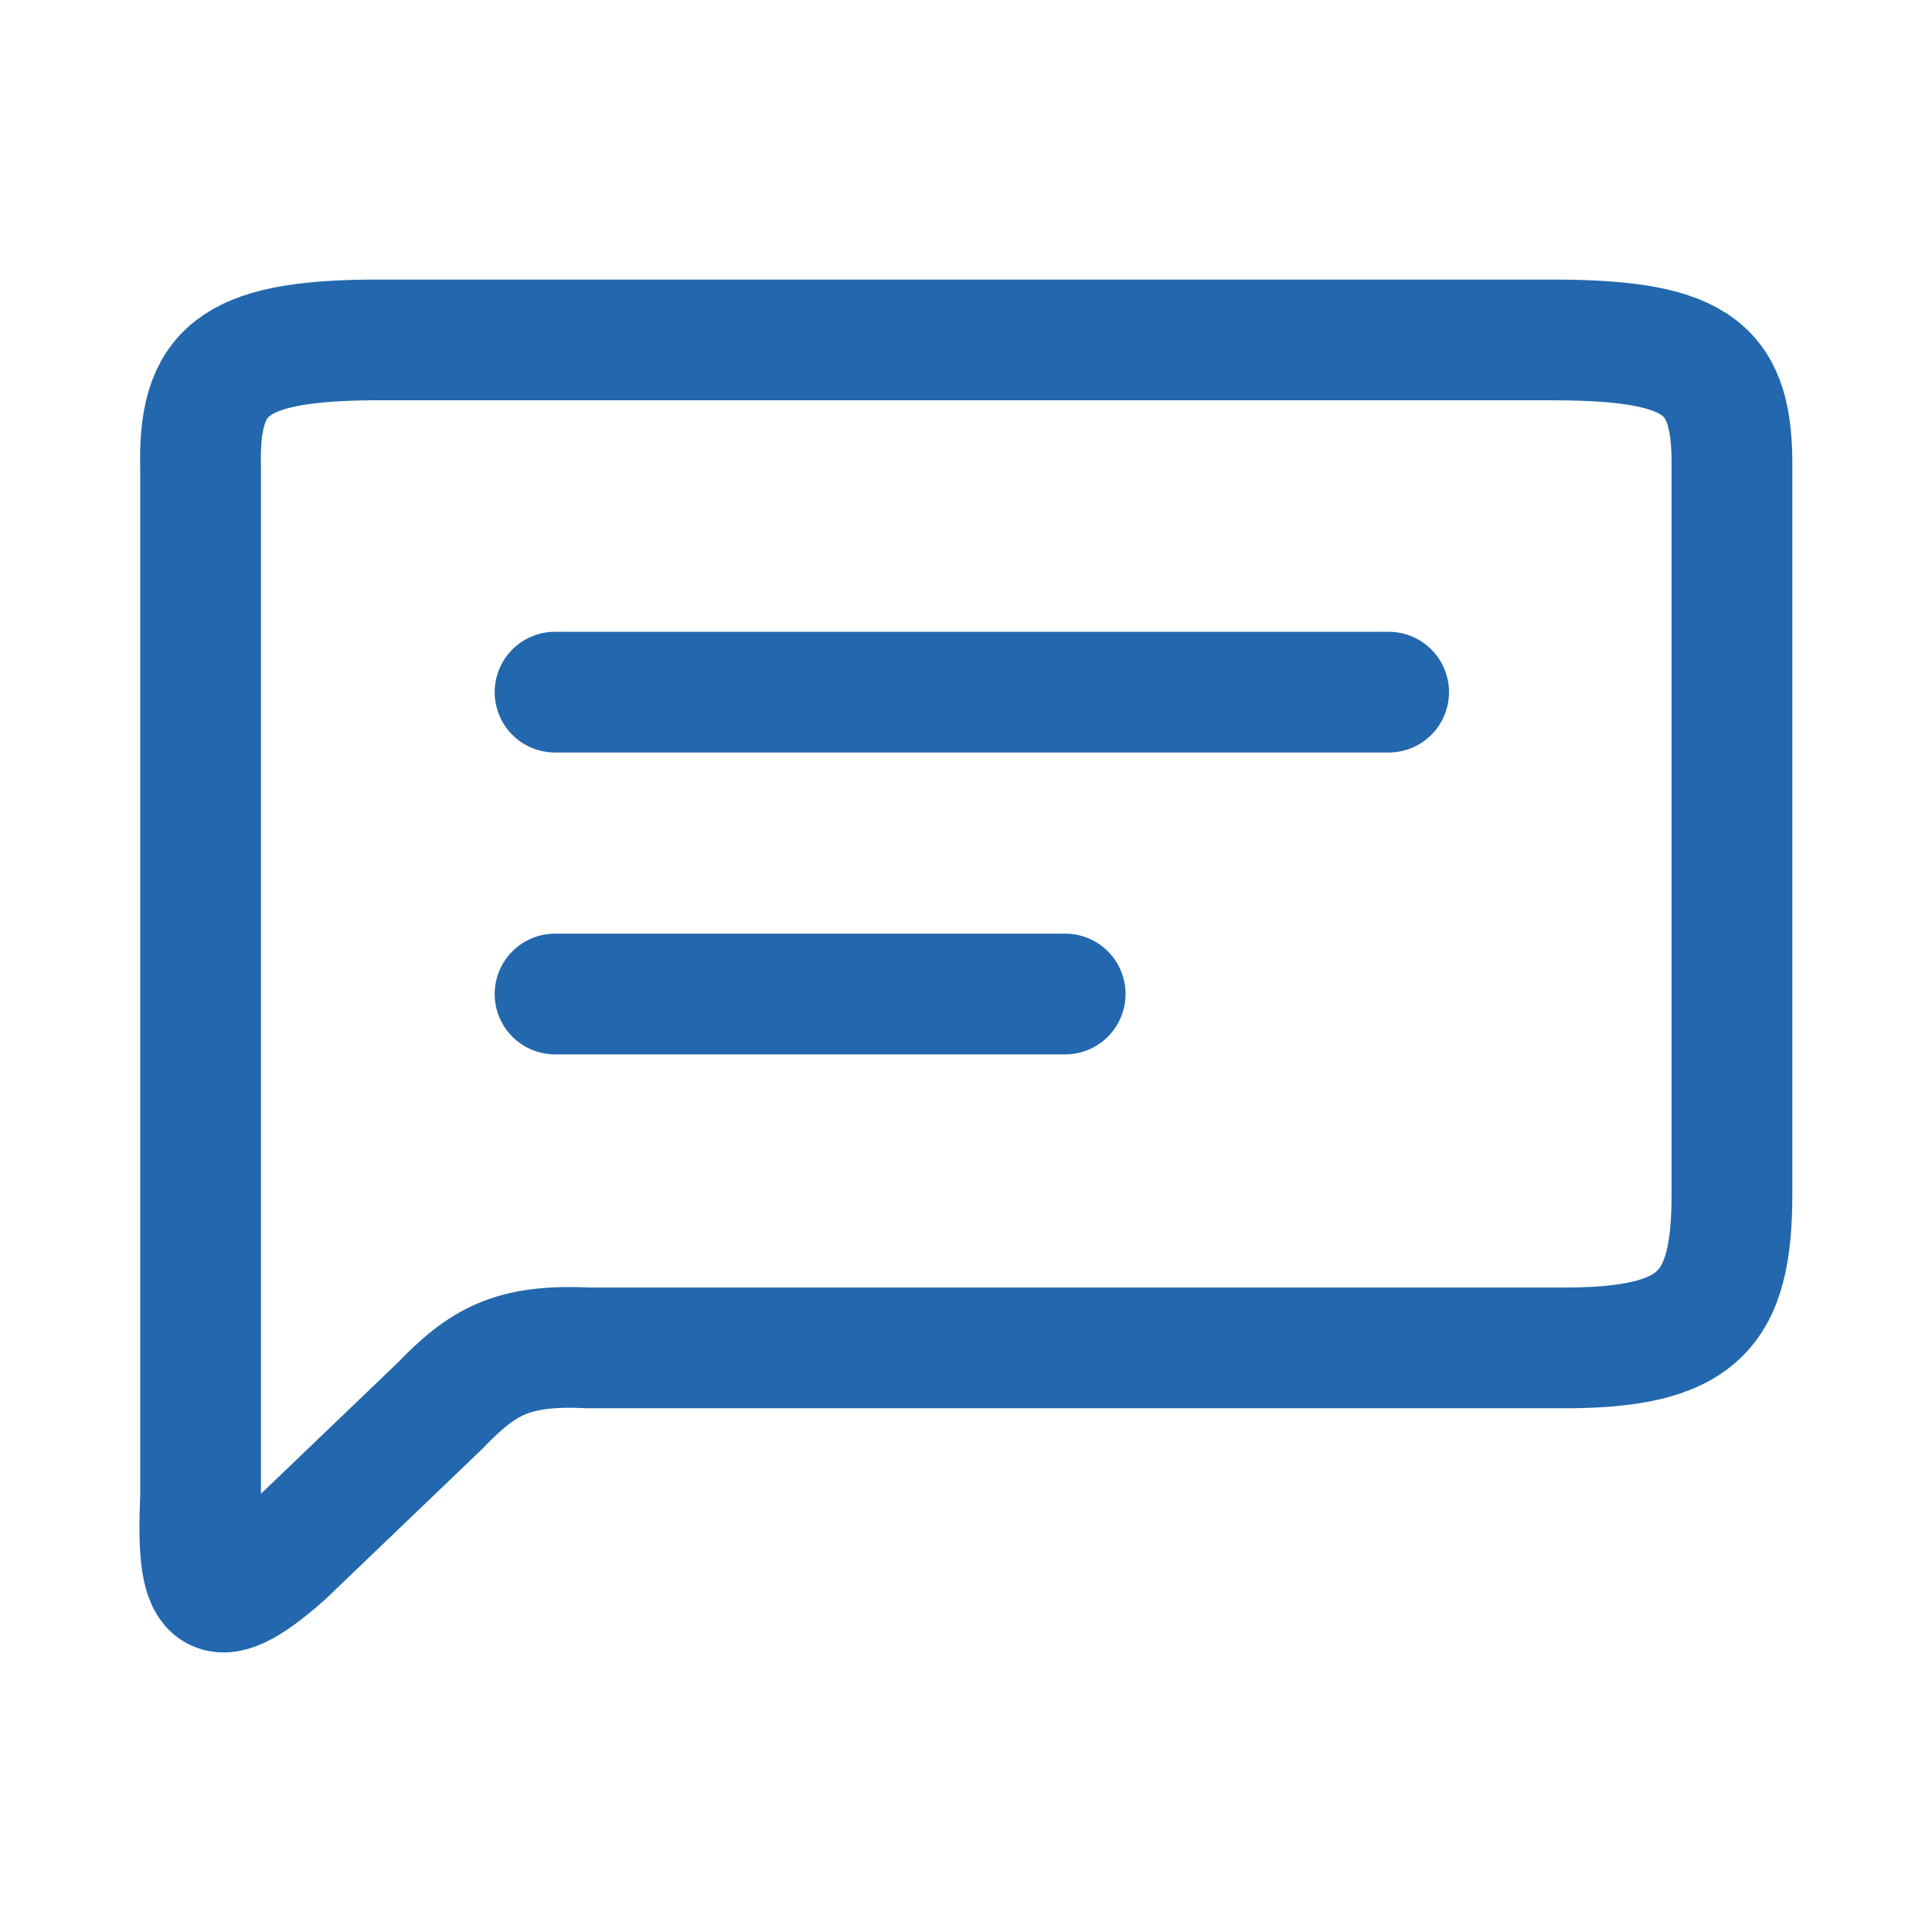<svg width="24" height="24" viewBox="0 0 24 24" fill="none" xmlns="http://www.w3.org/2000/svg">
<path d="M19.348 4.223H4.58C2.886 4.242 2.458 4.614 2.492 5.828V18.59C2.436 19.829 2.597 20.147 3.536 19.313L5.462 17.467C5.992 16.917 6.356 16.698 7.308 16.744H19.348C21.104 16.759 21.517 16.293 21.515 14.818V5.828C21.529 4.595 21.126 4.233 19.348 4.223Z" stroke="#2368AE" stroke-width="1.5"/>
<path d="M6.895 8.598H17.25" stroke="#2368AE" stroke-width="1.5" stroke-linecap="round"/>
<path d="M6.895 12.348H13.232" stroke="#2368AE" stroke-width="1.5" stroke-linecap="round"/>
</svg>
